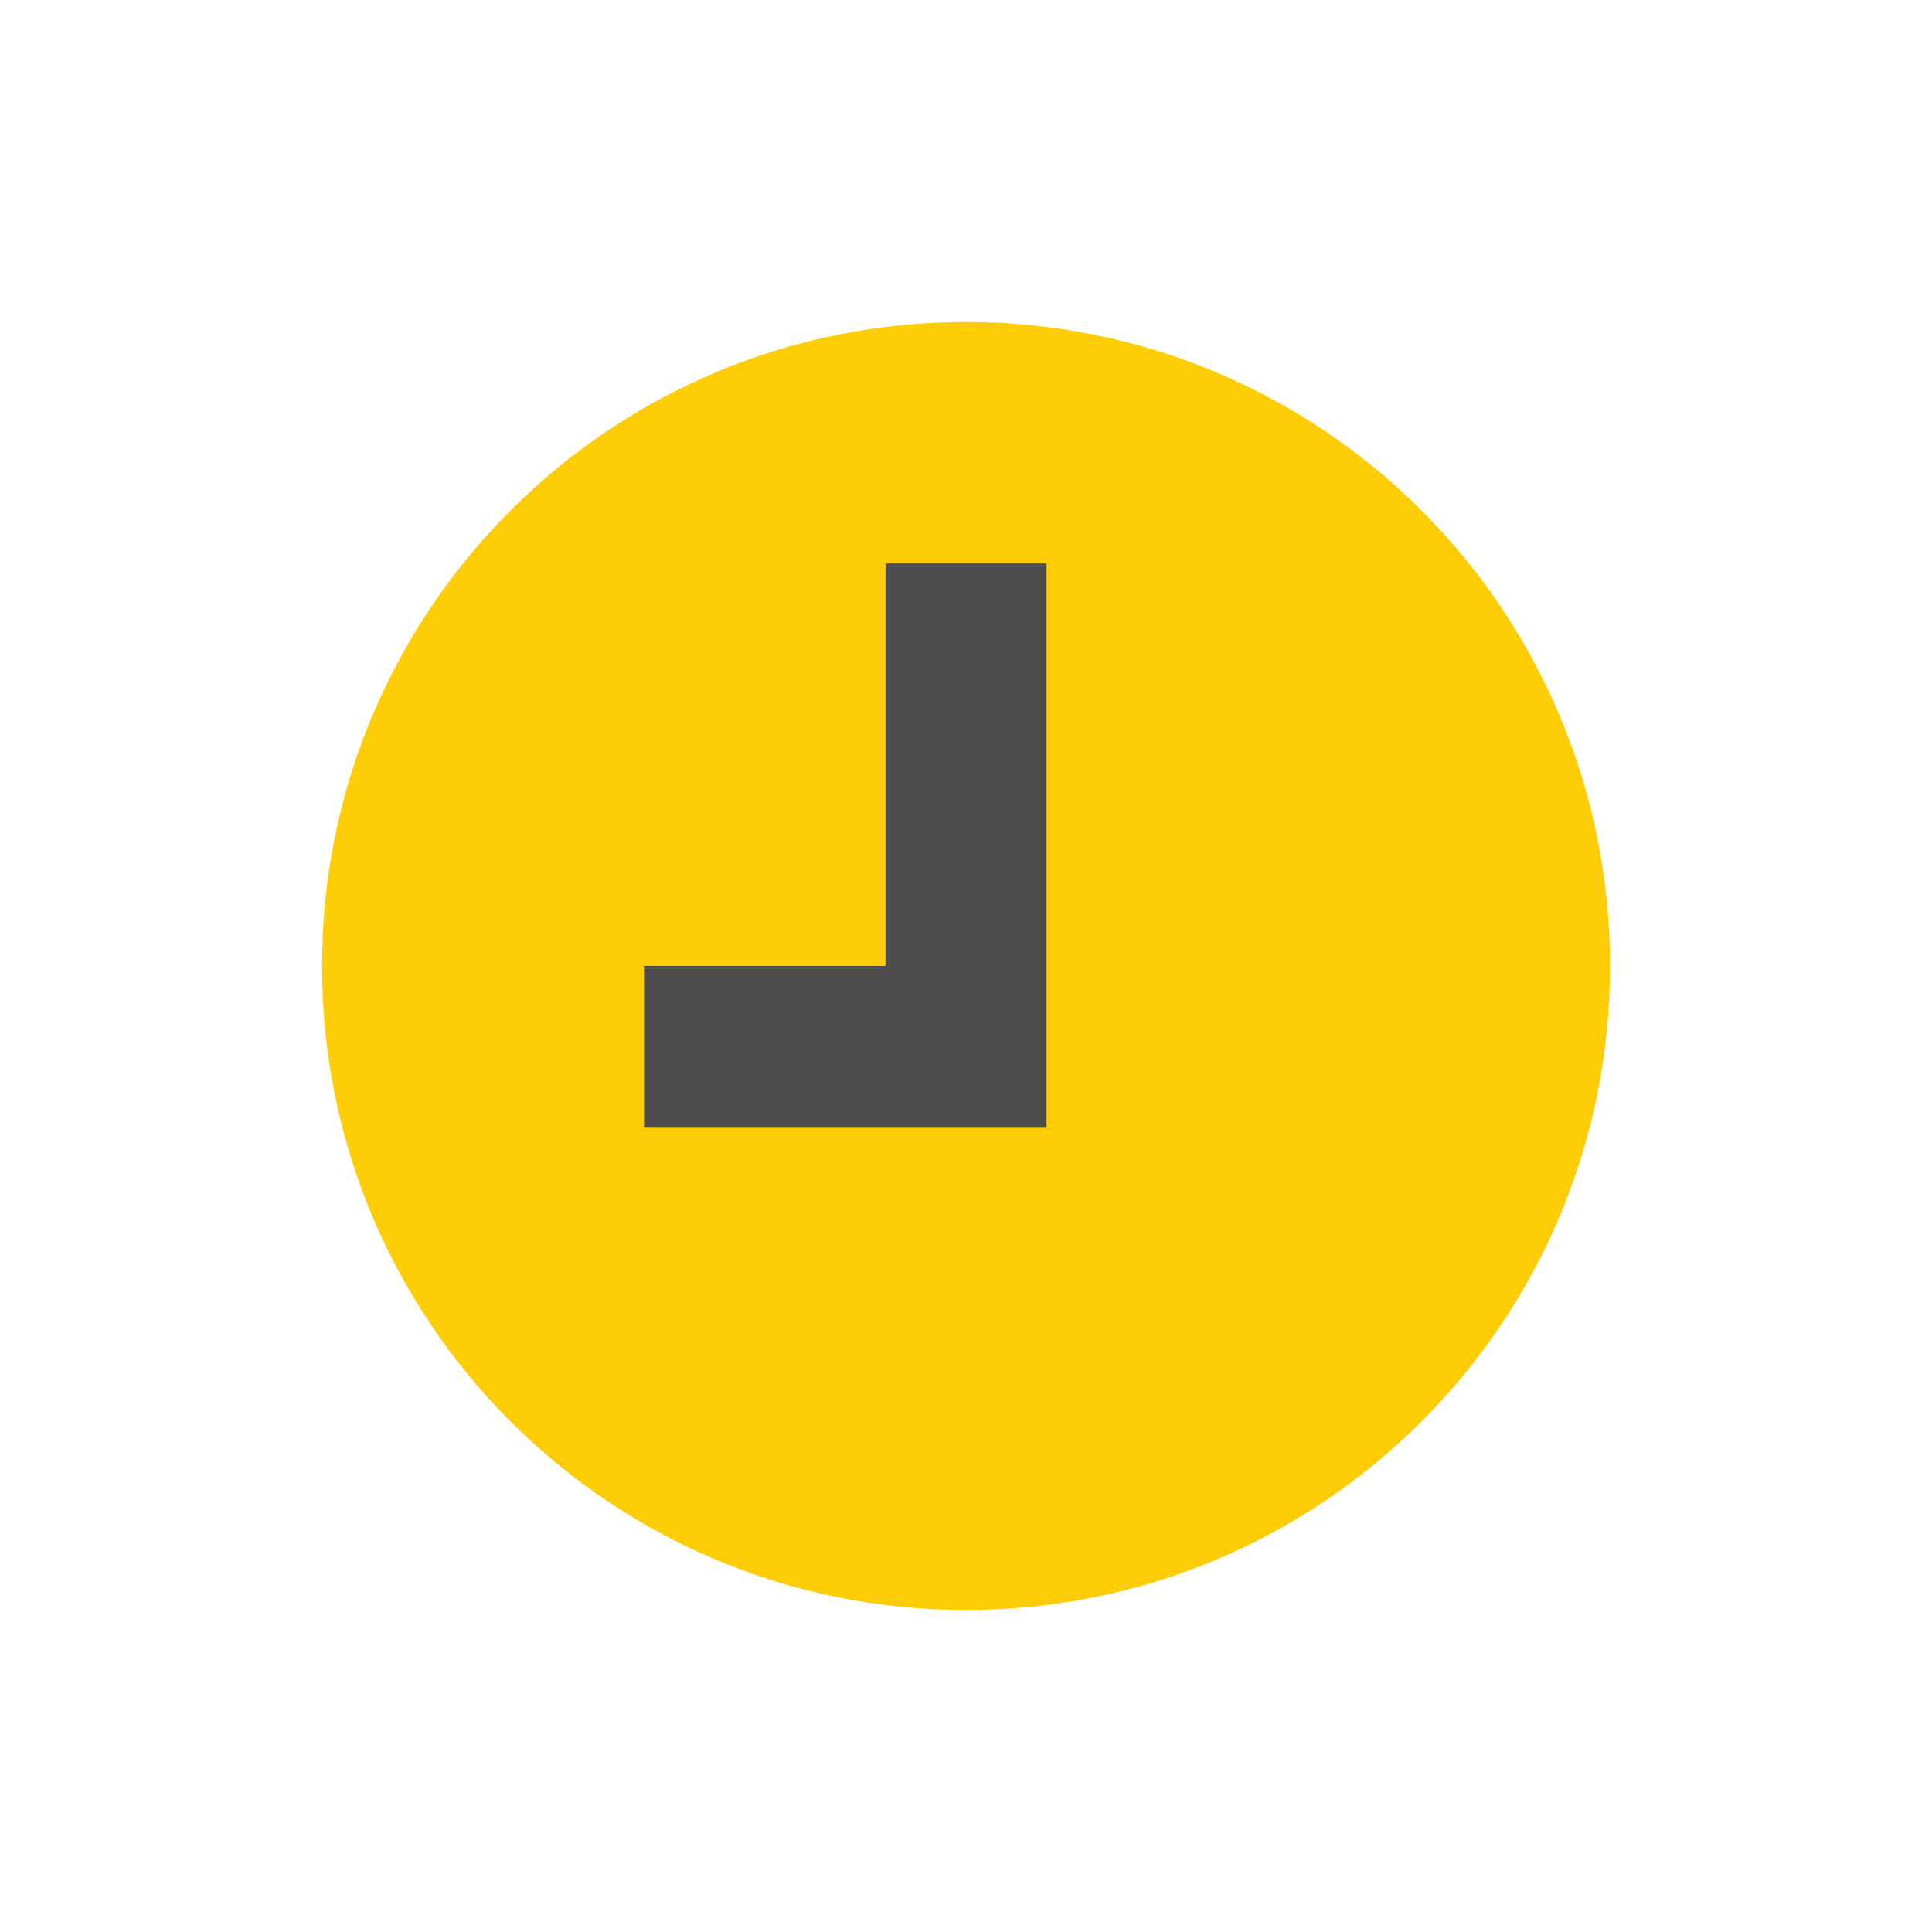 <?xml version="1.0" encoding="UTF-8"?>
<svg xmlns="http://www.w3.org/2000/svg" xmlns:xlink="http://www.w3.org/1999/xlink" width="96pt" height="96pt" viewBox="0 0 96 96" version="1.1">
<g id="surface1">
<path style=" stroke:none;fill-rule:evenodd;fill:rgb(100%,80.392%,1.961%);fill-opacity:1;" d="M 48 80 C 30.312 80 16 65.688 16 48 C 16 30.312 30.312 16 48 16 C 65.688 16 80 30.312 80 48 C 80 65.688 65.688 80 48 80 Z M 48 80 "/>
<path style=" stroke:none;fill-rule:evenodd;fill:rgb(30.196%,30.196%,30.196%);fill-opacity:1;" d="M 52 56 L 52 28 L 44 28 L 44 48 L 32 48 L 32 56 Z M 52 56 "/>
</g>
</svg>

